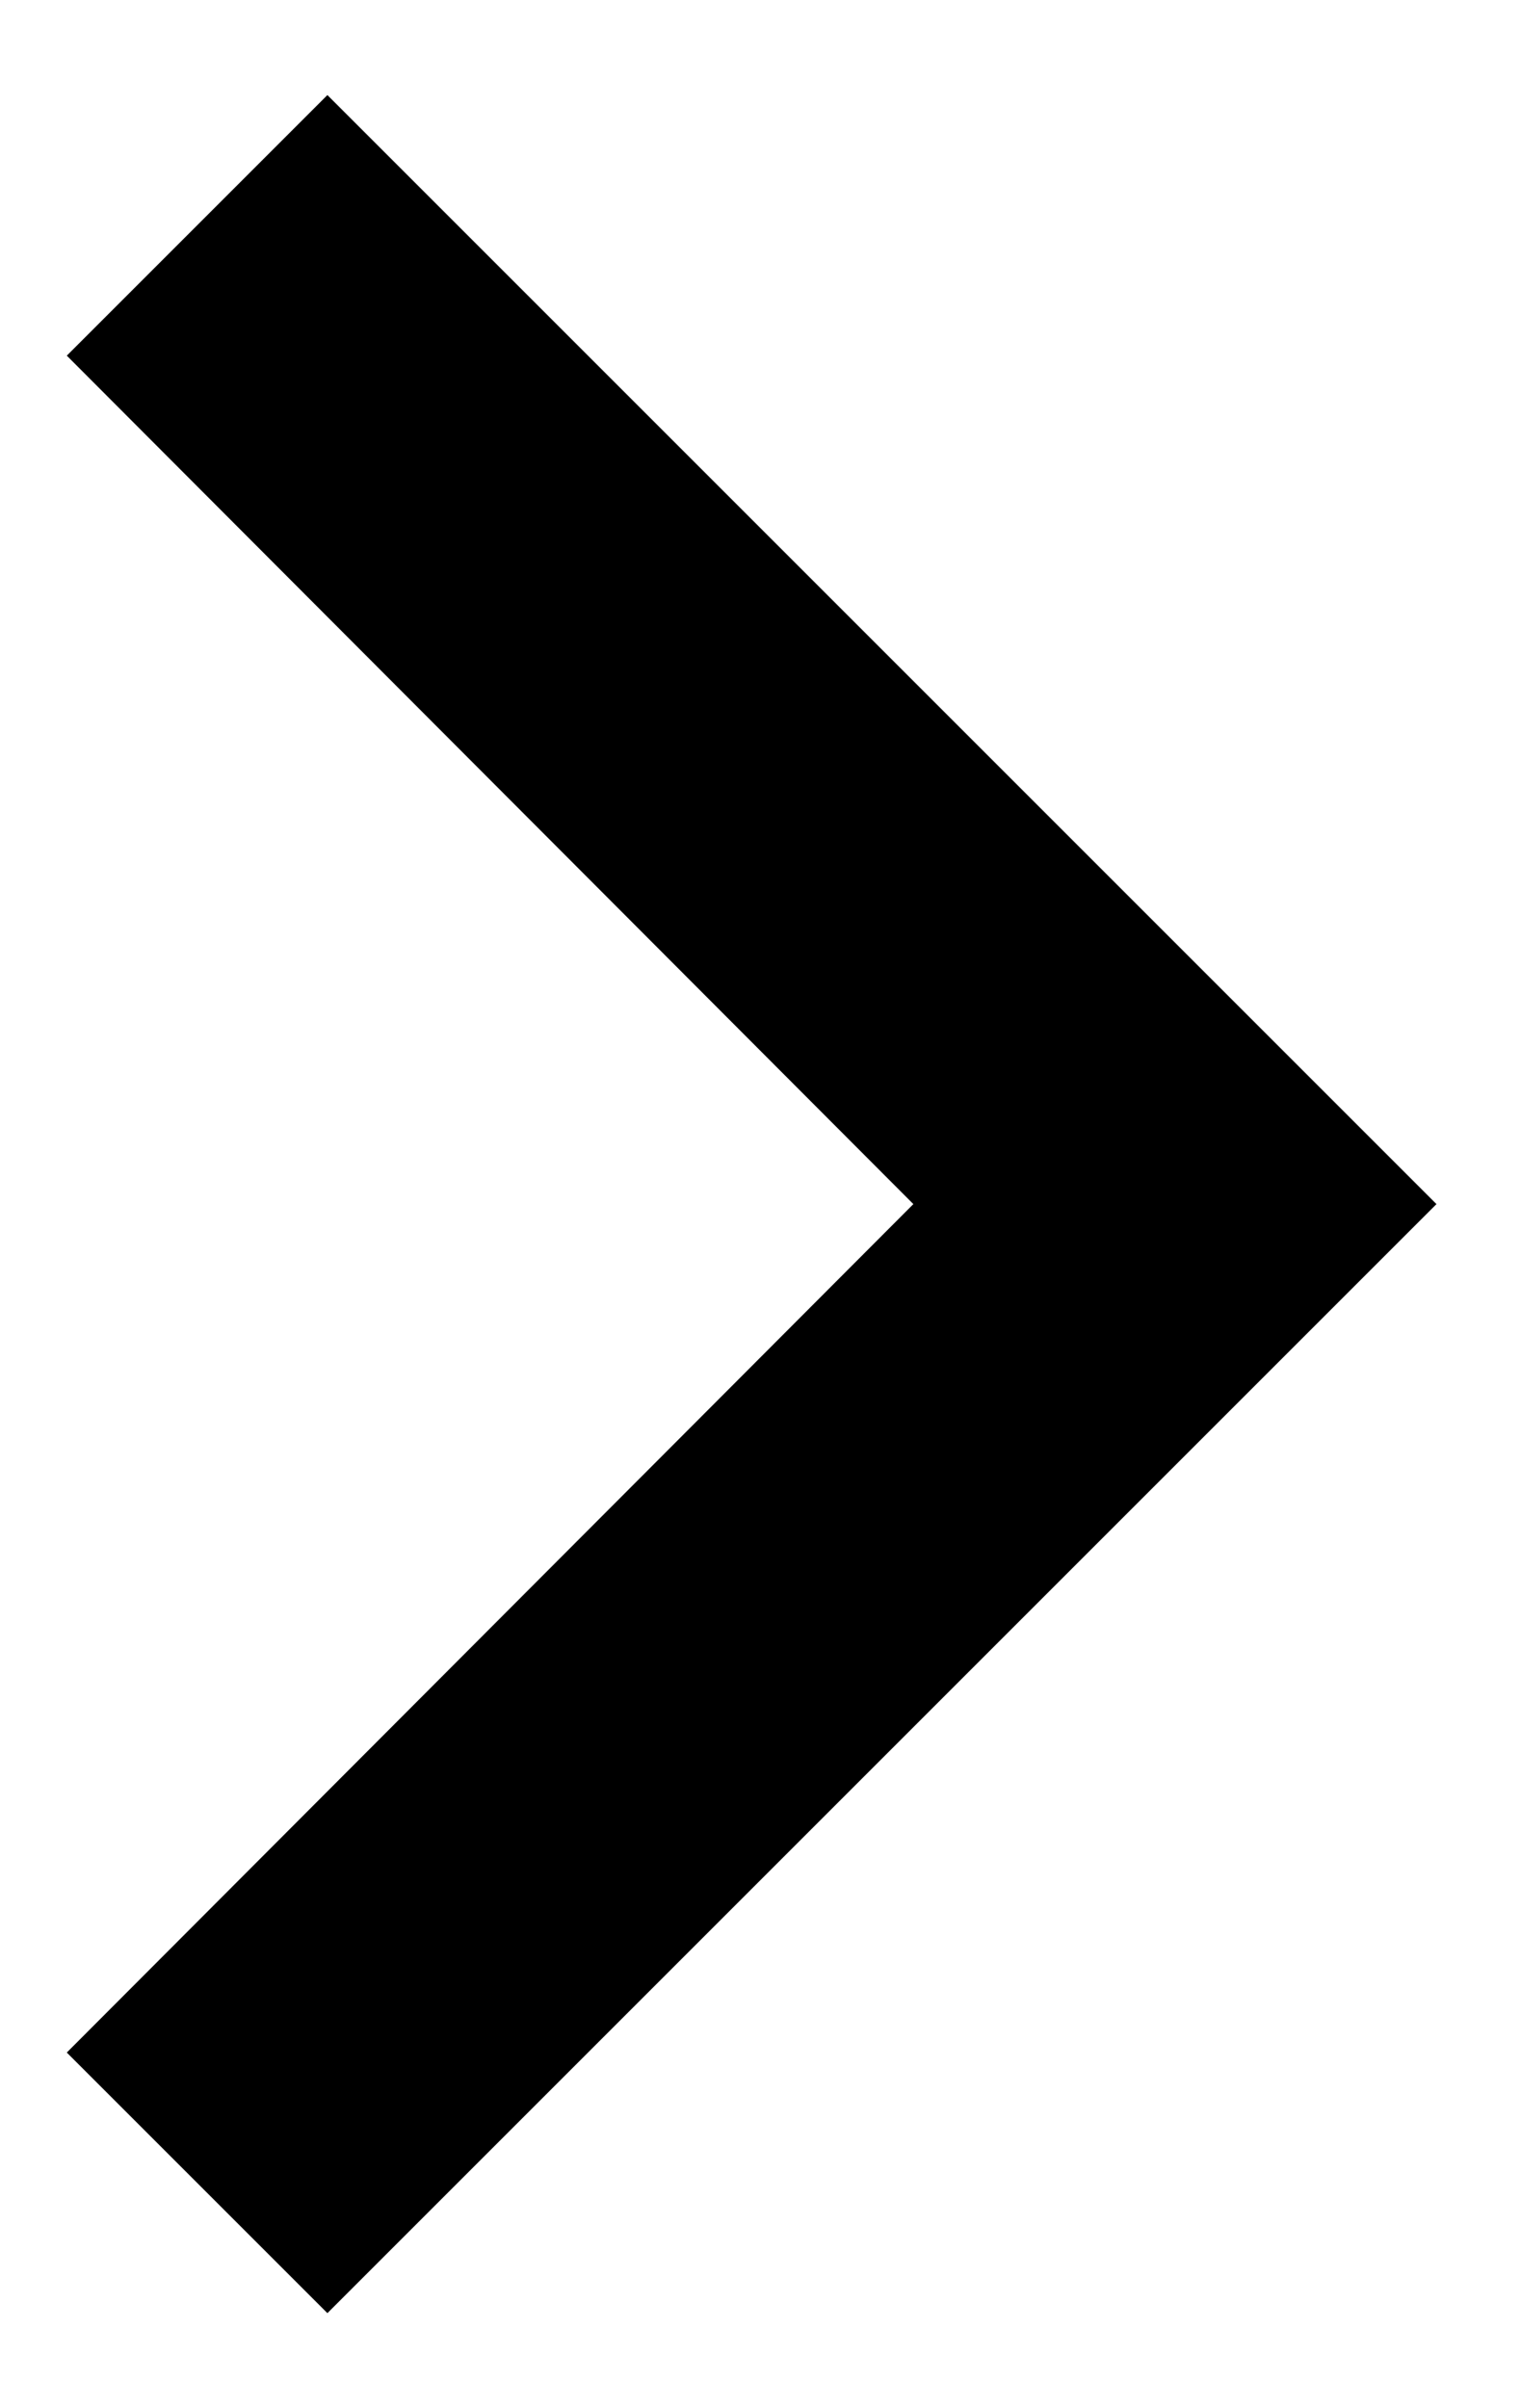 <svg width="12" height="19" viewBox="0 0 12 19" fill="none" xmlns="http://www.w3.org/2000/svg">
<path d="M0.527 16.194L7.206 9.5L0.527 2.806L2.583 0.75L11.333 9.5L2.583 18.25L0.527 16.194Z" fill="black"/>
</svg>
